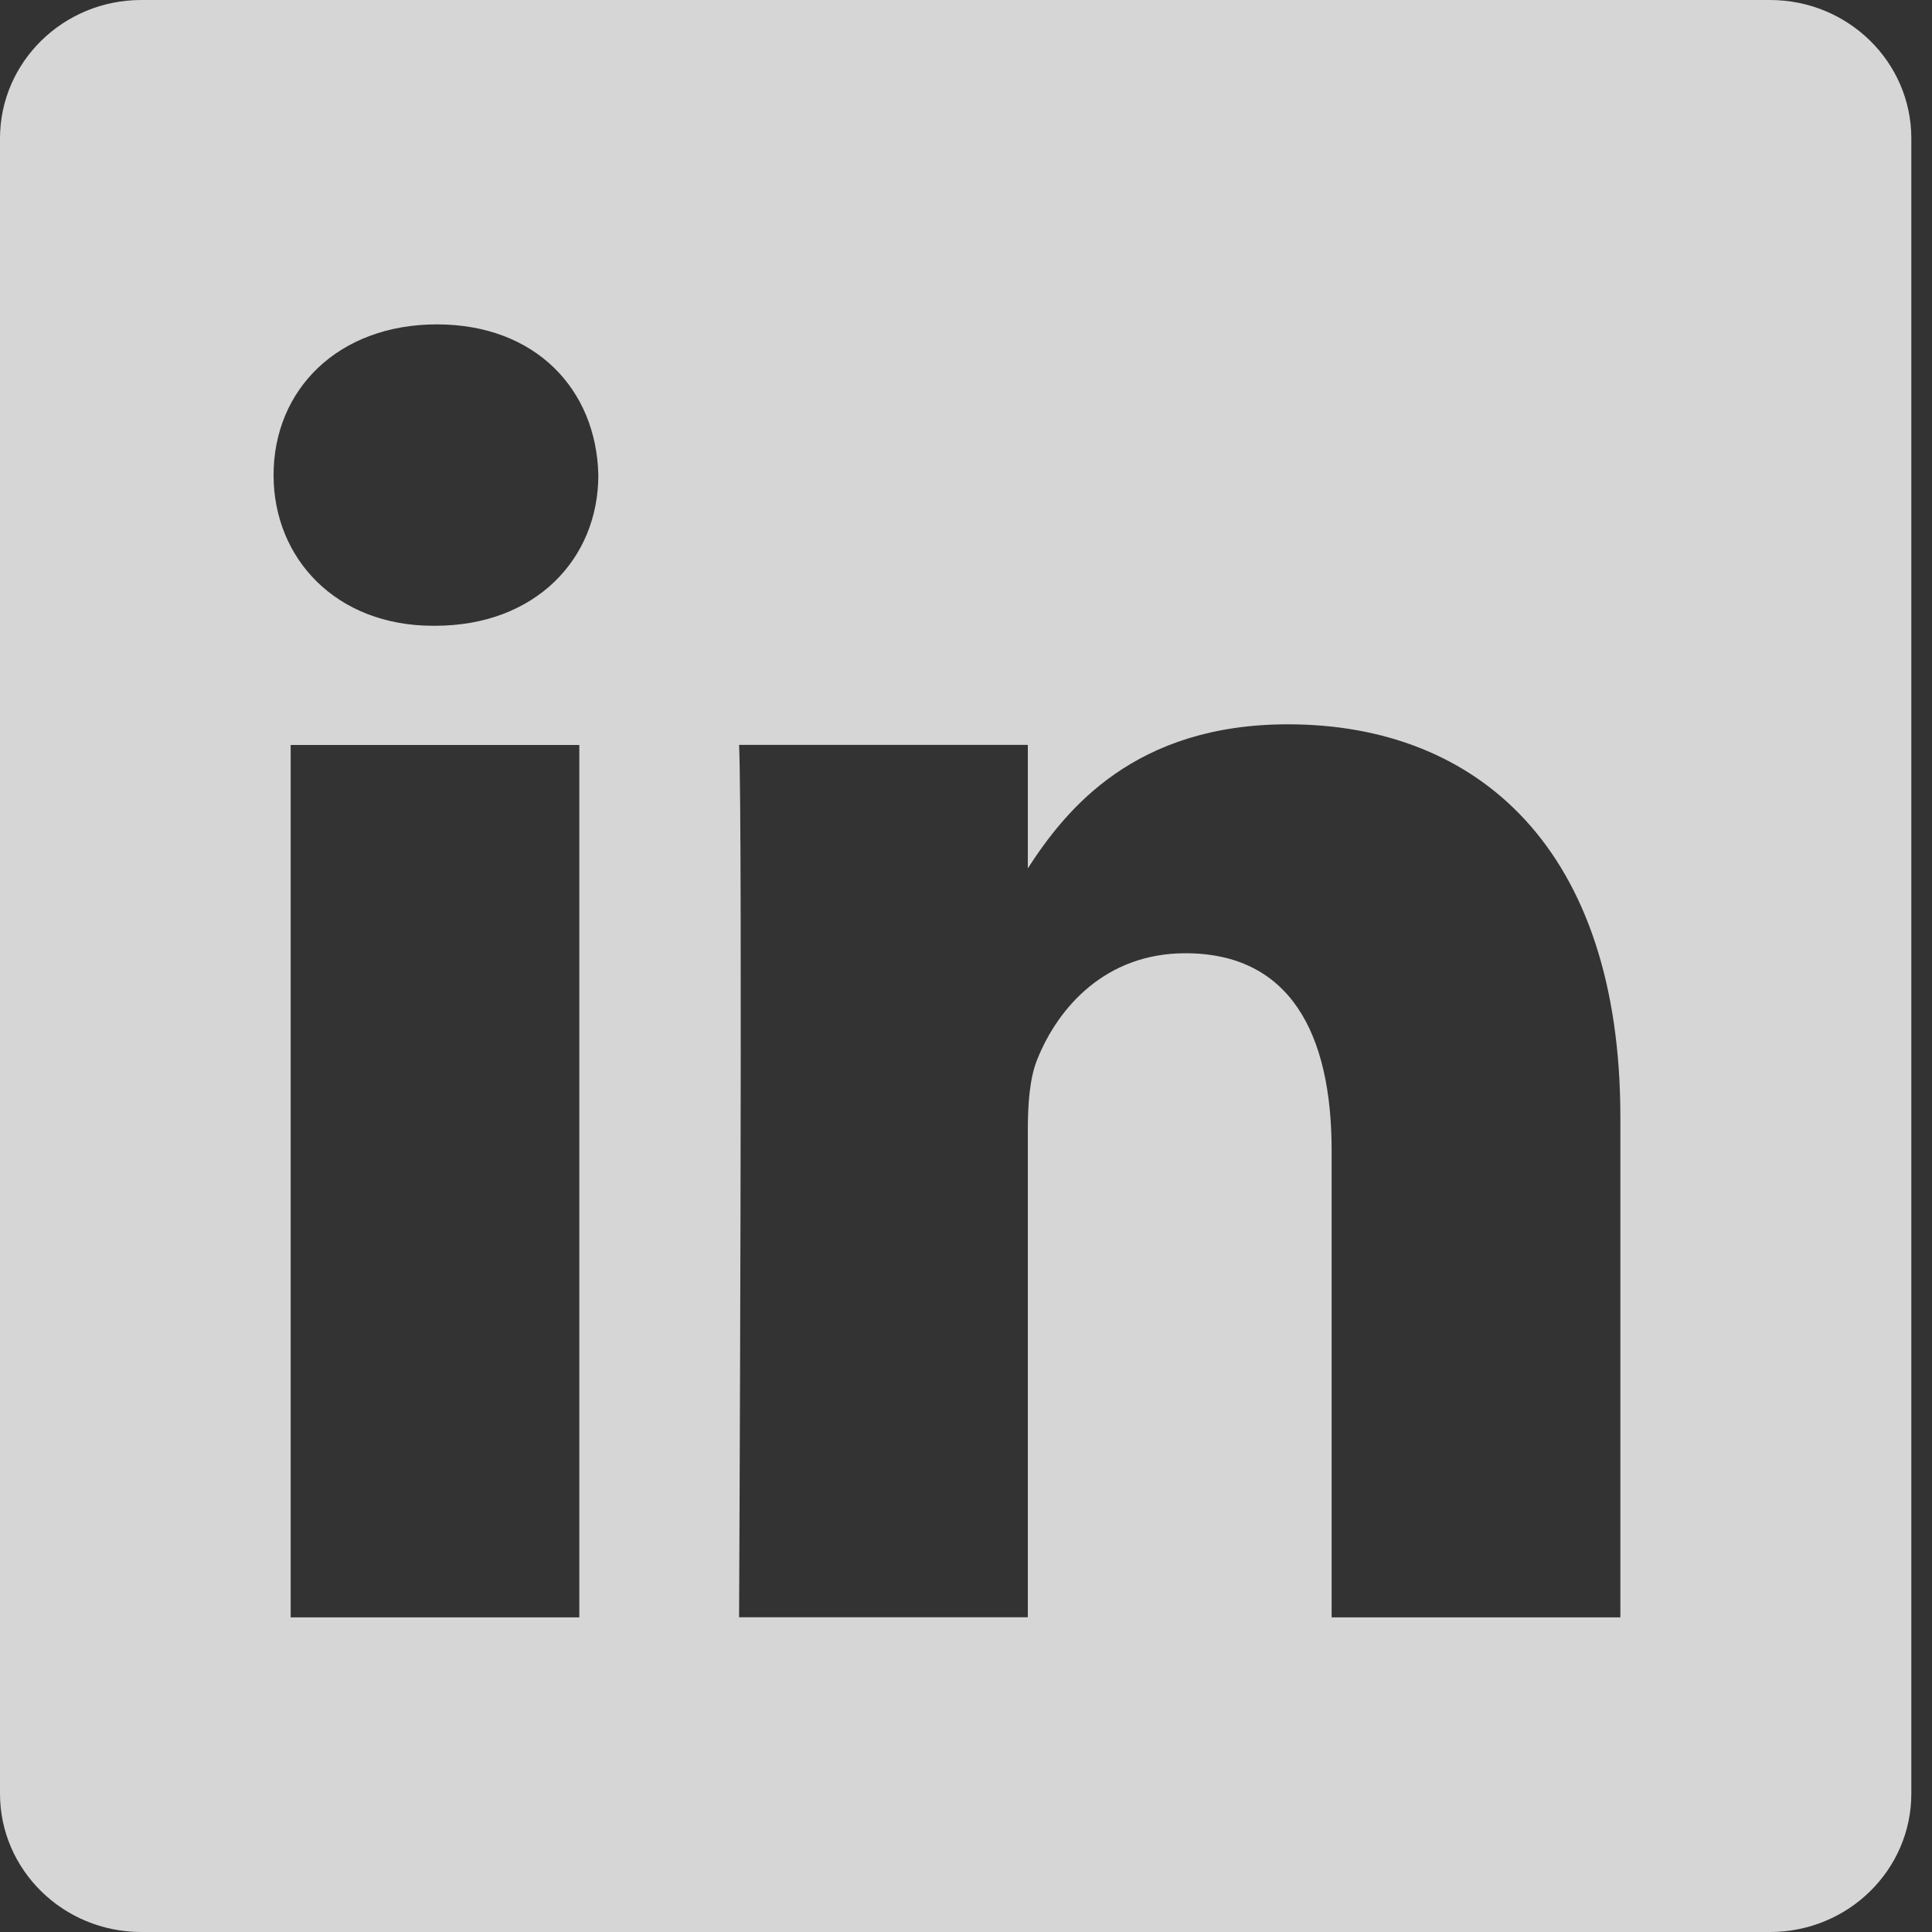 <?xml version="1.0" encoding="UTF-8"?>
<svg width="20px" height="20px" viewBox="0 0 20 20" version="1.1" xmlns="http://www.w3.org/2000/svg" xmlns:xlink="http://www.w3.org/1999/xlink">
    <rect x="0" y="0" width="20" height="20" fill="#333333" stroke="none"/>
    <!-- Generator: Sketch 45.1 (43504) - http://www.bohemiancoding.com/sketch -->
    <title>linked-in</title>
    <desc>Created with Sketch.</desc>
    <defs></defs>
    <g id="Symbols" stroke="none" stroke-width="1" fill="none" fill-rule="evenodd" fill-opacity="0.8">
        <g id="footer/-large" transform="translate(-779, -40)" fill-rule="nonzero" fill="#FFFFFF">
            <g id="social-/-small-print">
                <g transform="translate(0, 20)">
                    <g id="Social-Media">
                        <g id="icons" transform="translate(641, 20)">
                            <path d="M139.462,0 C138.655,0 138,0.642 138,1.433 L138,18.568 C138,19.358 138.655,20 139.462,20 L156.323,20 C157.131,20 157.786,19.358 157.786,18.568 L157.786,1.433 C157.786,0.641 157.131,0 156.323,0 L139.462,0 Z M151.785,16.743 L151.785,11.91 C151.785,10.696 151.353,9.868 150.271,9.868 C149.446,9.868 148.954,10.427 148.738,10.966 C148.659,11.159 148.64,11.428 148.64,11.698 L148.64,16.742 L145.651,16.742 C145.651,16.742 145.69,8.558 145.651,7.711 L148.64,7.711 L148.64,8.989 C149.037,8.374 149.747,7.498 151.333,7.498 C153.299,7.498 154.774,8.789 154.774,11.563 L154.774,16.743 L151.785,16.743 Z M142.483,6.478 C141.481,6.478 140.832,5.784 140.832,4.918 C140.832,4.032 141.501,3.358 142.523,3.358 C143.545,3.358 144.174,4.032 144.194,4.918 C144.194,5.784 143.545,6.478 142.503,6.478 L142.483,6.478 Z M141.009,16.743 L141.009,7.712 L143.997,7.712 L143.997,16.743 L141.009,16.743 Z" id="linked-in"></path>
                        </g>
                    </g>
                </g>
            </g>
        </g>
    </g>
</svg>